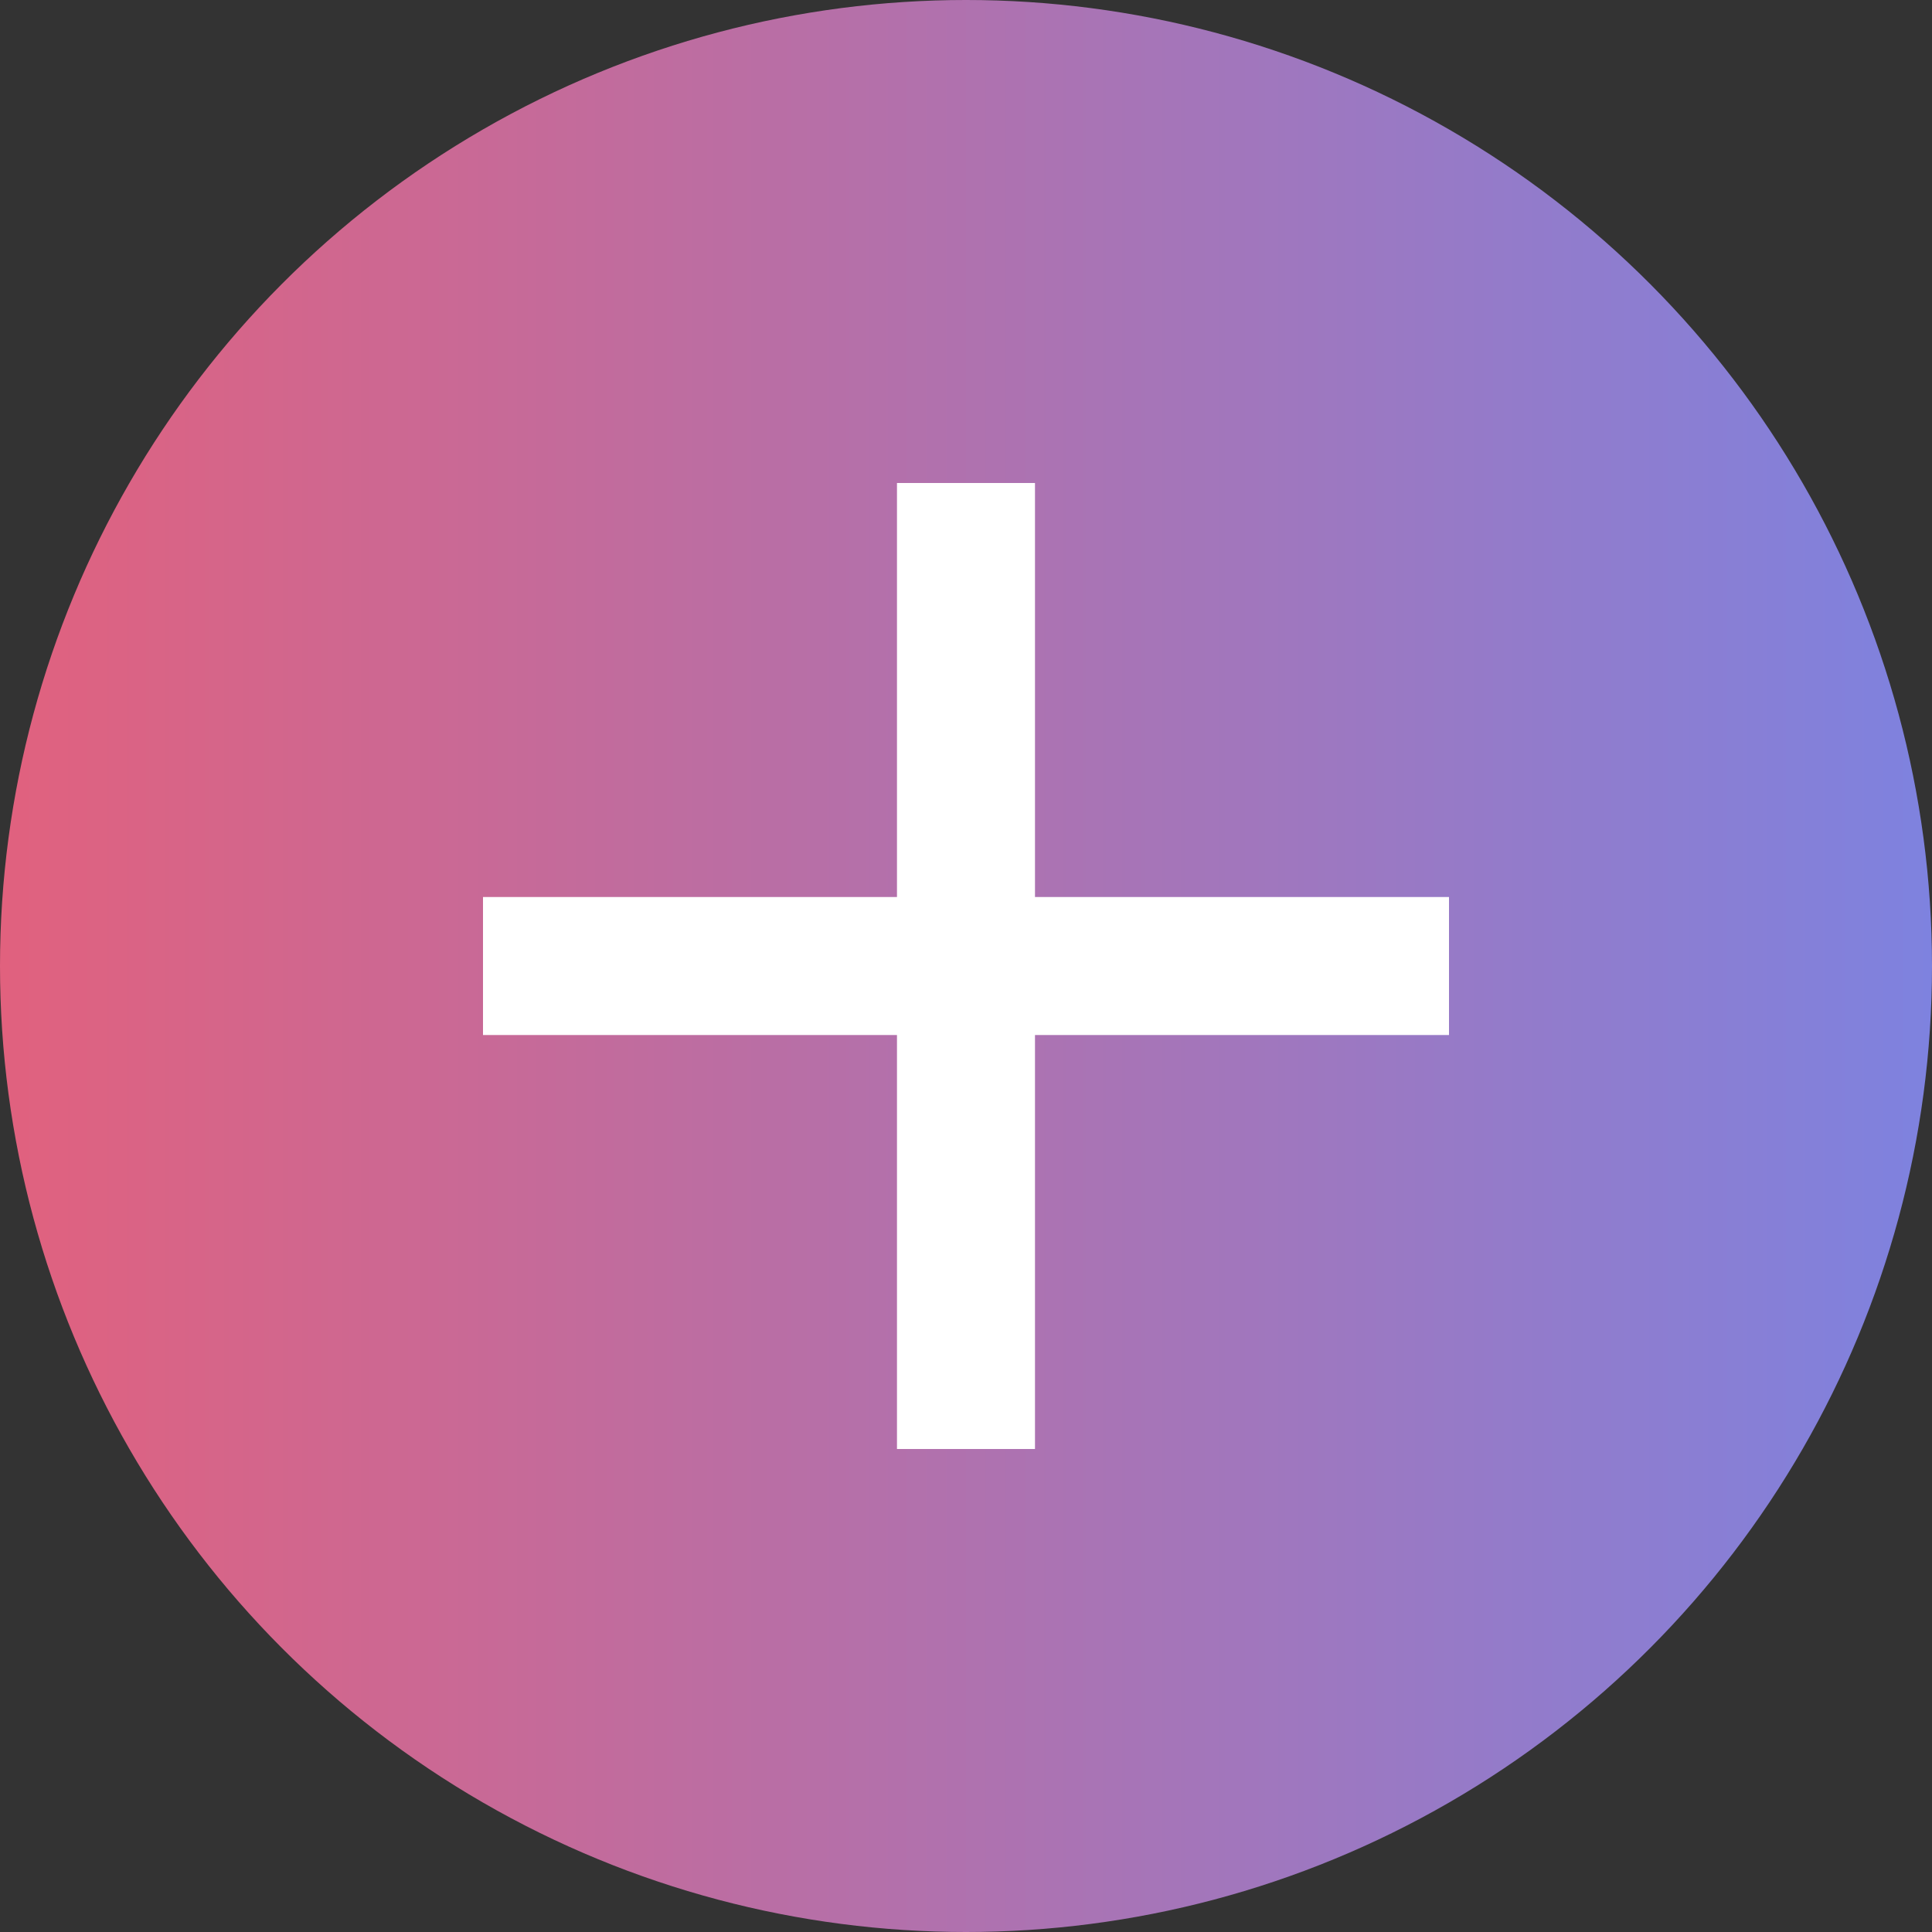<svg width="44" height="44" viewBox="0 0 44 44" fill="none" xmlns="http://www.w3.org/2000/svg">
<rect x="0" y="0" width="44" height="44" fill="#333333" stroke="none"/>
<circle cx="22" cy="22" r="22" fill="url(#paint0_linear_4052_1377)"/>
<rect x="20.428" y="11" width="3.143" height="22" fill="white"/>
<rect x="33" y="20.429" width="3.143" height="22" transform="rotate(90 33 20.429)" fill="white"/>
<defs>
<linearGradient id="paint0_linear_4052_1377" x1="0" y1="22" x2="44" y2="22" gradientUnits="userSpaceOnUse">
<stop stop-color="#E1617E"/>
<stop offset="1" stop-color="#7E82DF"/>
</linearGradient>
</defs>
</svg>
